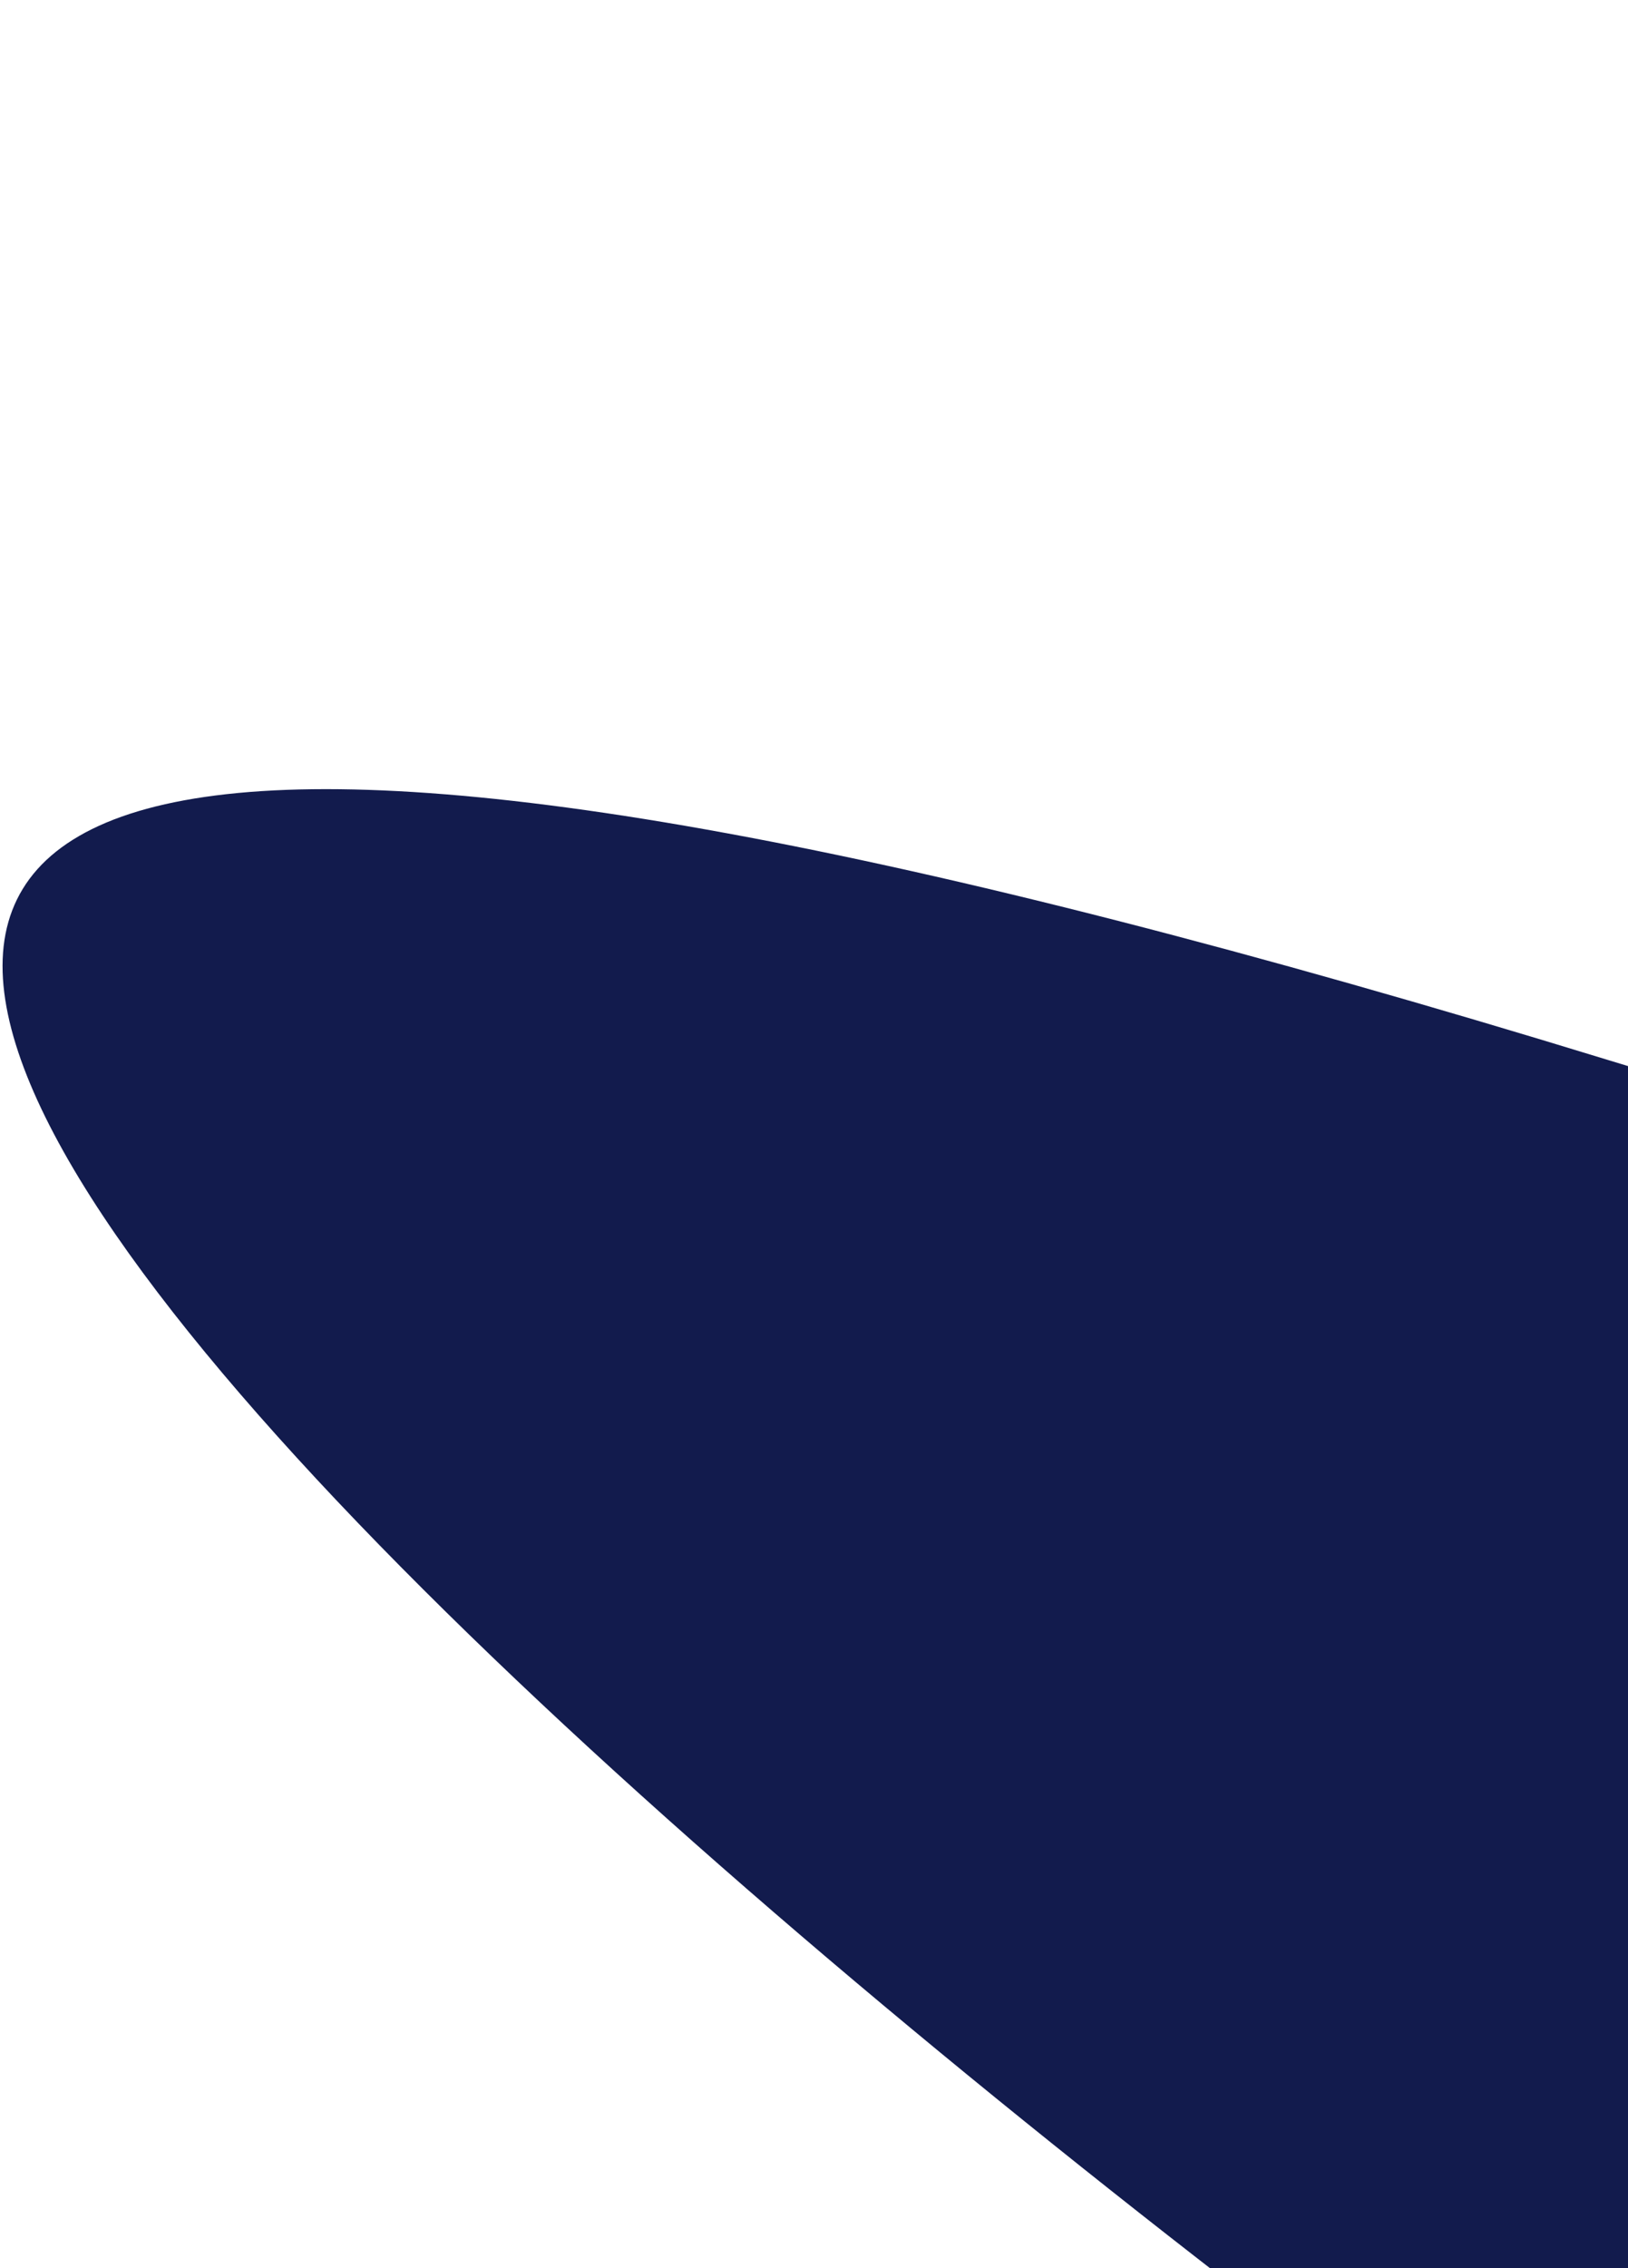 <svg width="510" height="710" viewBox="0 0 410 569" fill="none" xmlns="http://www.w3.org/2000/svg">
<path d="M721.81 -366.442L719.673 -269.116C775.595 -236.32 1200.96 379.889 659.035 322.347L657.105 343.522L395.233 637.673C95.339 420.745 -322.583 42.677 404.889 265.822C506.809 297.085 590.629 315.084 659.035 322.347L721.81 -366.442Z" fill="#121B4D"/>
</svg>
